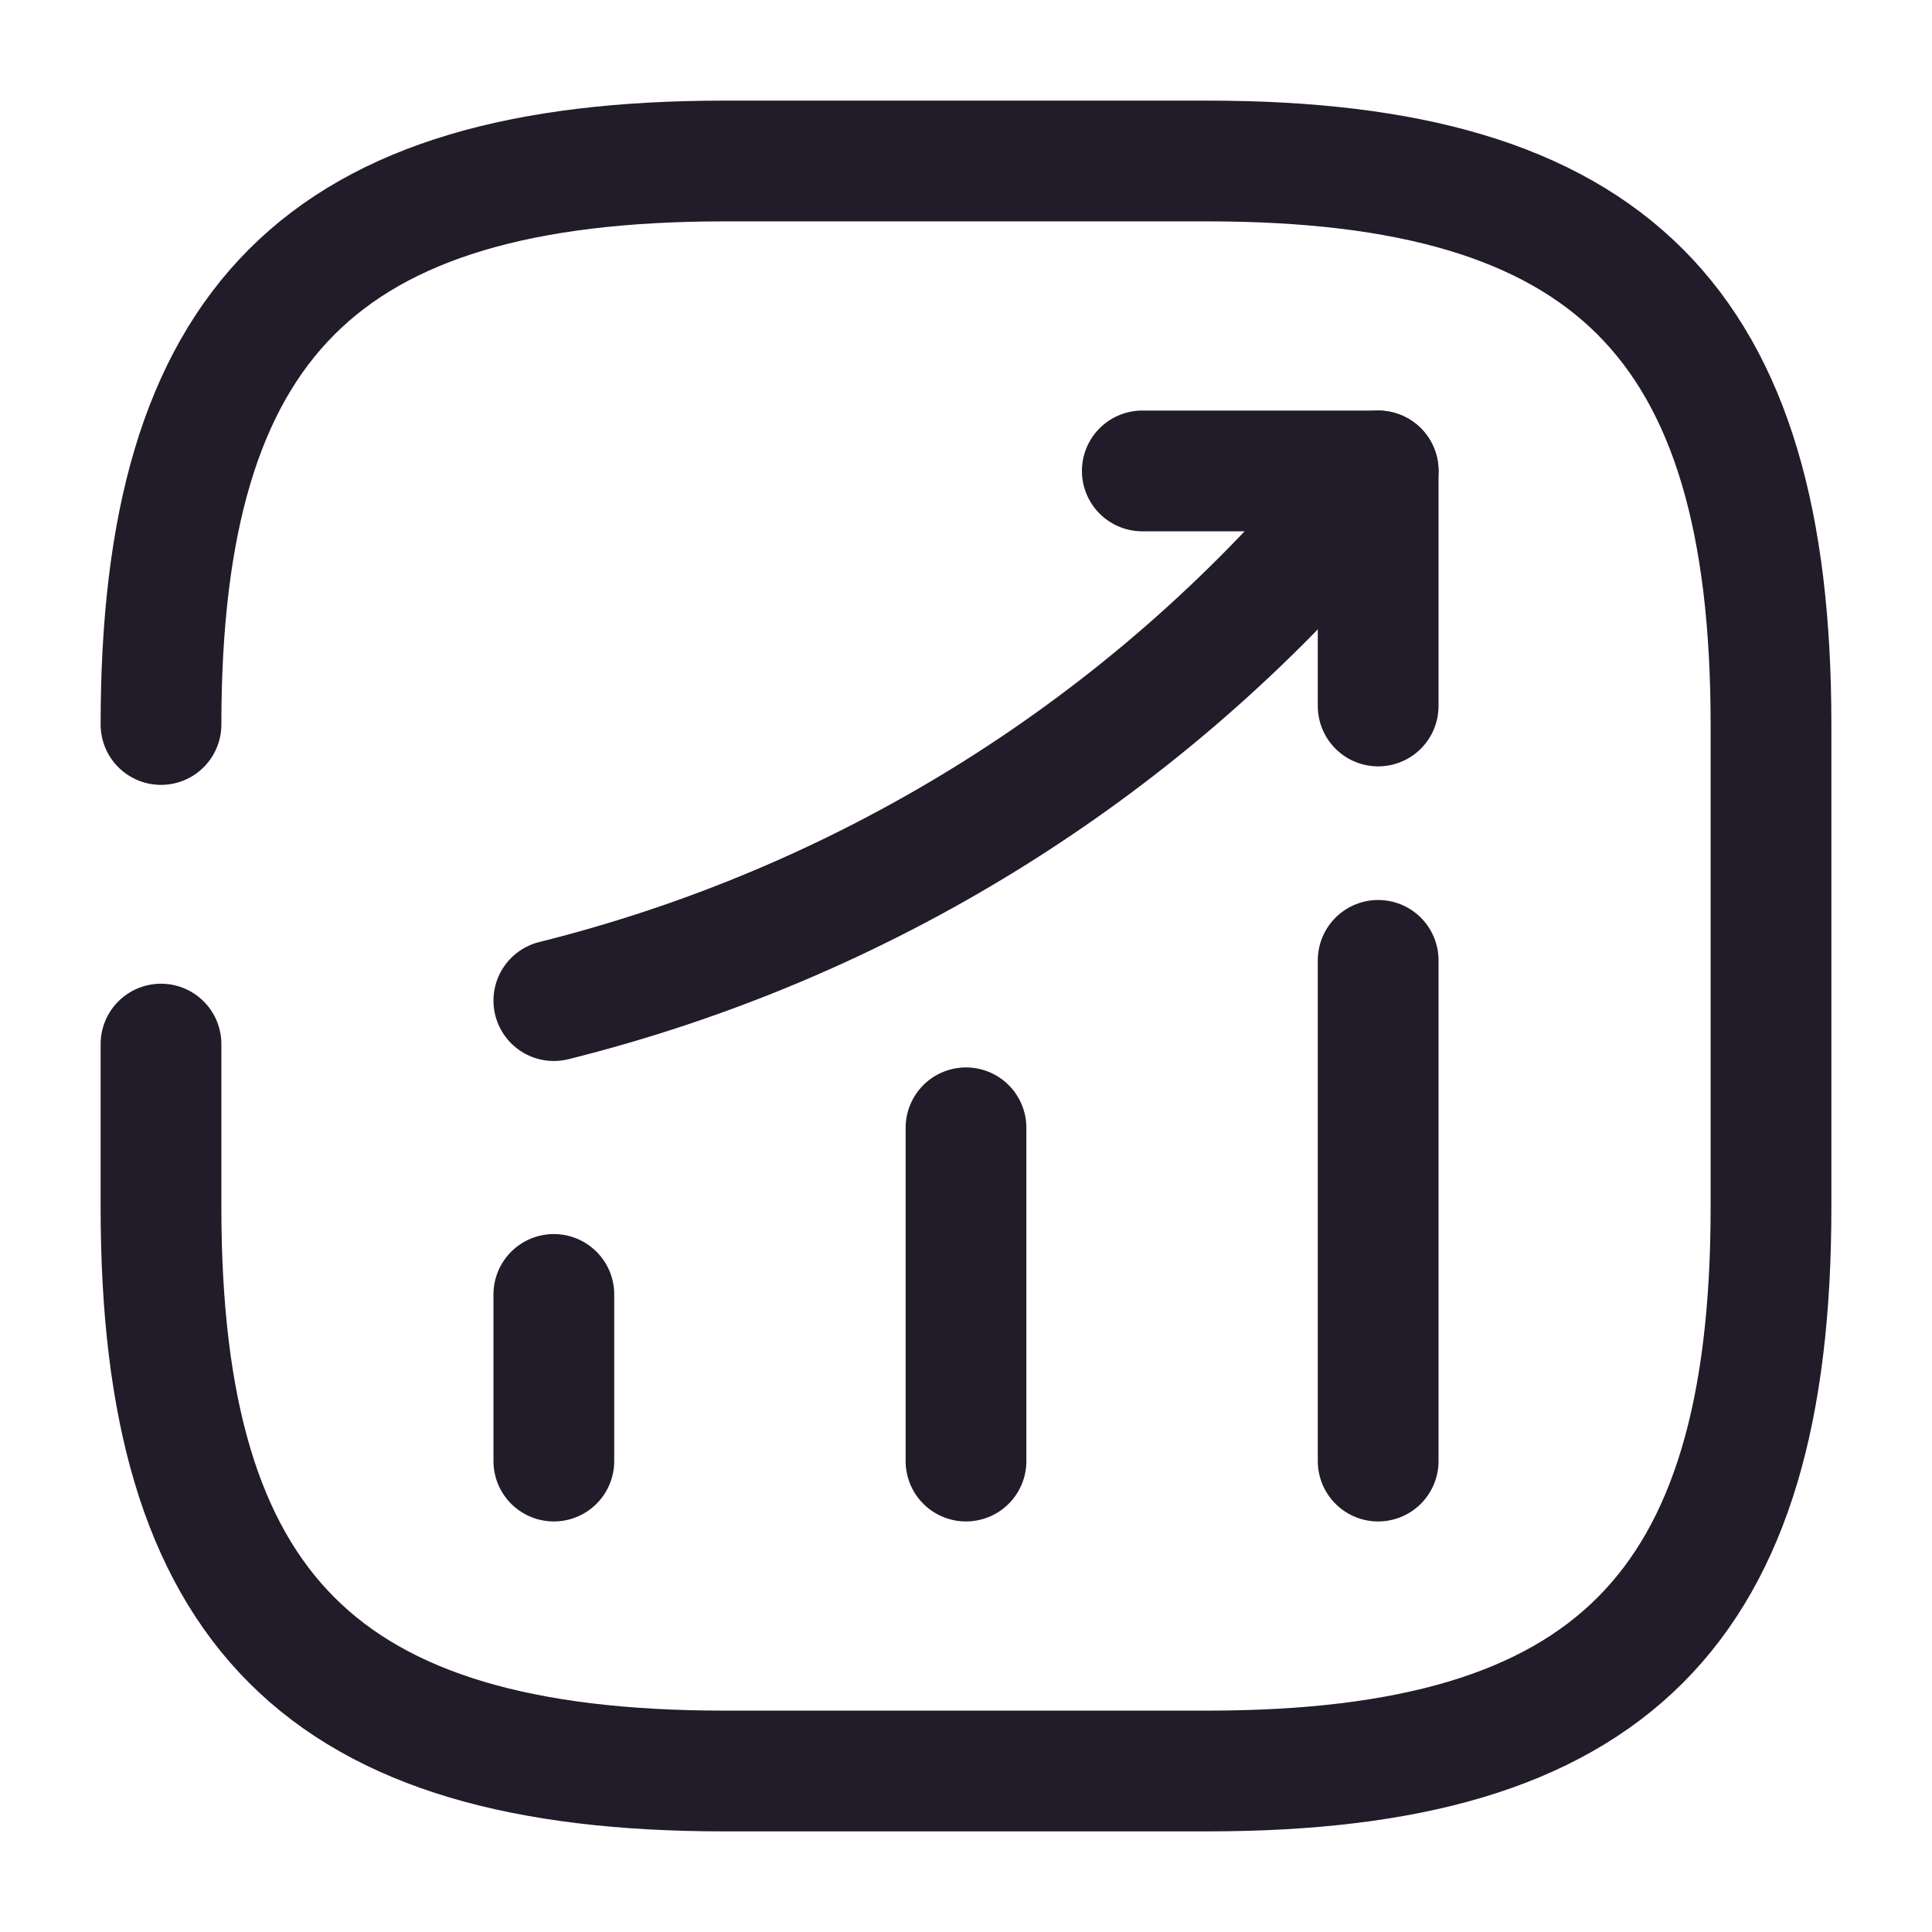 <svg width="24" height="24" viewBox="0 0 24 24" fill="none" xmlns="http://www.w3.org/2000/svg">
<path d="M6.88 18.15V16.08" stroke="#211B2A" stroke-width="1.5" stroke-linecap="round"/>
<path d="M12 18.15V14.01" stroke="#211B2A" stroke-width="1.5" stroke-linecap="round"/>
<path d="M17.12 18.15V11.93" stroke="#211B2A" stroke-width="1.5" stroke-linecap="round"/>
<path d="M17.12 5.85L16.66 6.39C14.11 9.37 10.69 11.48 6.88 12.43" stroke="#211B2A" stroke-width="1.5" stroke-linecap="round"/>
<path d="M14.19 5.85H17.12V8.77" stroke="#211B2A" stroke-width="1.5" stroke-linecap="round" stroke-linejoin="round"/>
<path d="M2 12.97V15C2 20 4 22 9 22H15C20 22 22 20 22 15V9C22 4 20 2 15 2H9C4 2 2 4 2 9" stroke="#211B2A" stroke-width="1.5" stroke-linecap="round" stroke-linejoin="round"/>
</svg>
